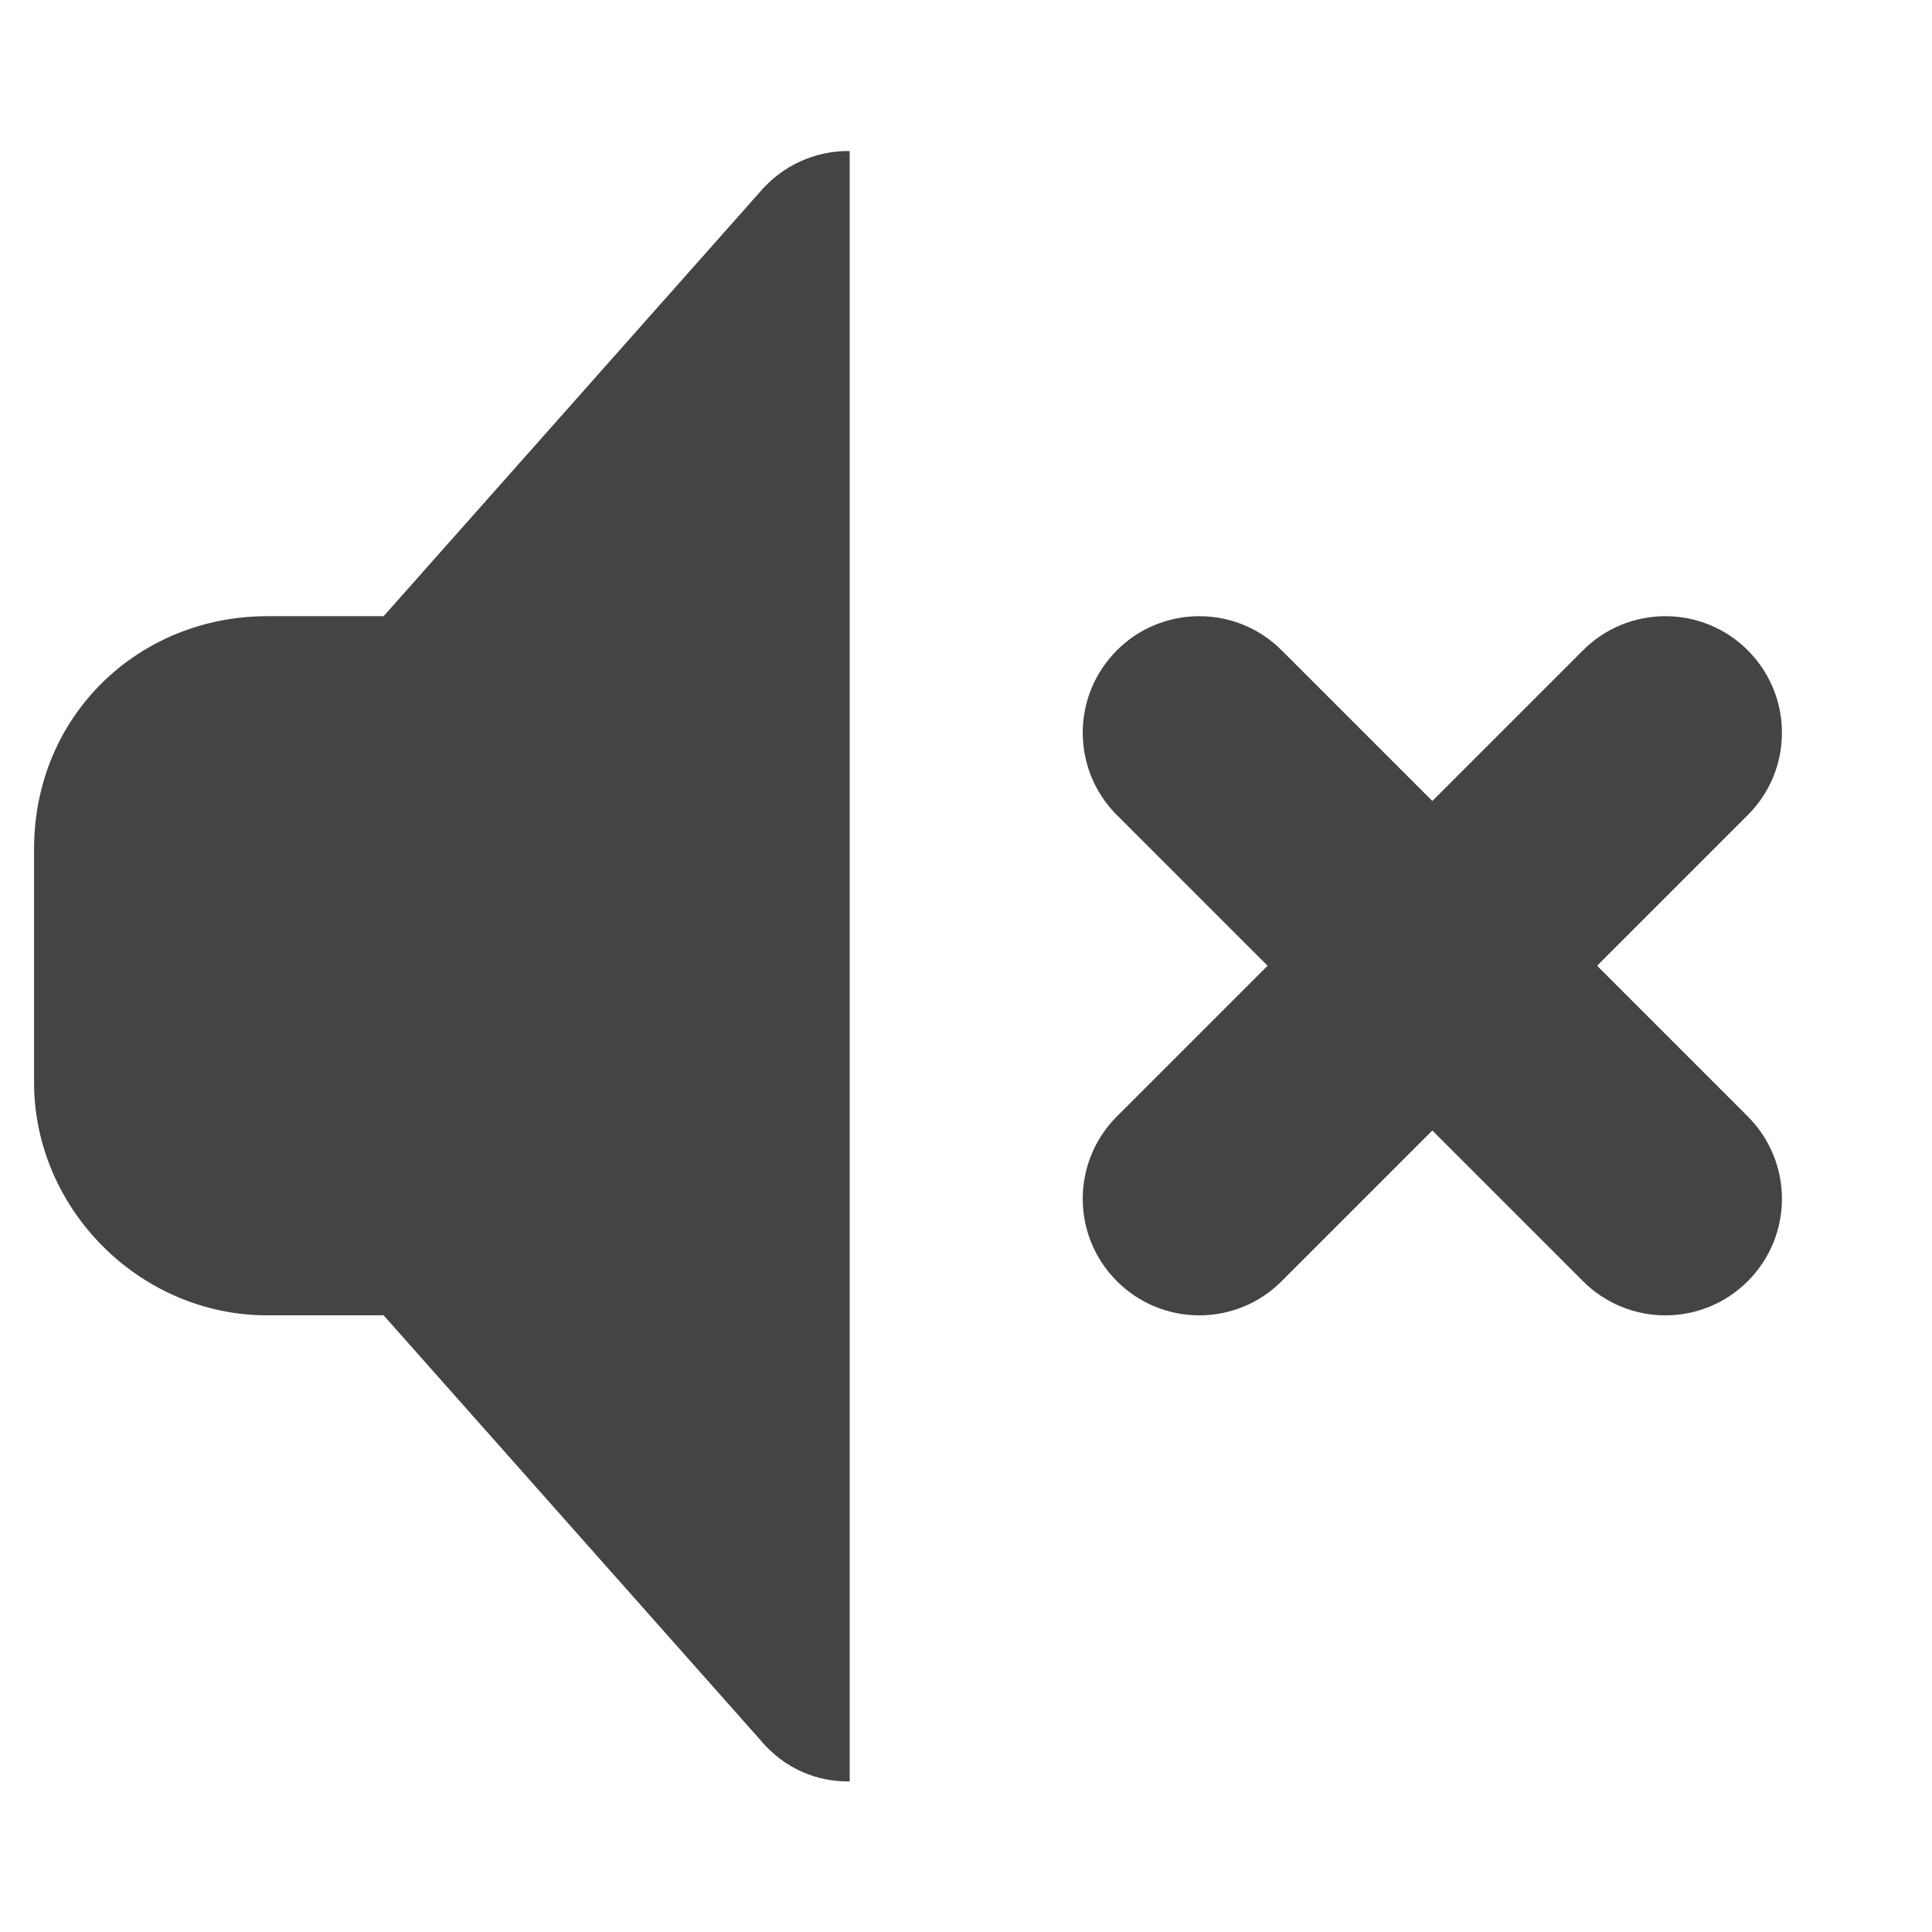 <?xml version="1.0" encoding="UTF-8" standalone="no"?>
<svg
   height="16px"
   viewBox="0 0 16 16"
   width="16px"
   version="1.1"
   id="svg8"
   sodipodi:docname="audio-volume-muted-symbolic.svg"
   inkscape:version="1.2.1 (9c6d41e410, 2022-07-14)"
   xmlns:inkscape="http://www.inkscape.org/namespaces/inkscape"
   xmlns:sodipodi="http://sodipodi.sourceforge.net/DTD/sodipodi-0.dtd"
   xmlns="http://www.w3.org/2000/svg"
   xmlns:svg="http://www.w3.org/2000/svg">
  <defs
     id="defs12" />
  <sodipodi:namedview
     id="namedview10"
     pagecolor="#ffffff"
     bordercolor="#000000"
     borderopacity="0.25"
     inkscape:showpageshadow="2"
     inkscape:pageopacity="0.0"
     inkscape:pagecheckerboard="0"
     inkscape:deskcolor="#d1d1d1"
     showgrid="false"
     inkscape:zoom="22.693708"
     inkscape:cx="8.8570806"
     inkscape:cy="11.390823"
     inkscape:current-layer="svg8" />
  <g
     fill="#2e3436"
     id="g6"
     style="fill:#444444;fill-opacity:1"
     transform="matrix(0.965,0,0,0.965,0.282,0.278)">
    <path
       d="M 7,1.008 C 6.703,1.004 6.422,1.133 6.23,1.359 L 3,5 H 2 C 0.906,5 0,5.844 0,7 v 2 c 0,1.09 0.91,2 2,2 h 1 l 3.23,3.641 C 6.441,14.895 6.723,15.004 7,15 Z m 0,0"
       id="path2"
       style="fill:#444444;fill-opacity:1" />
    <path
       d="M 10,5 C 9.734,5 9.48,5.105 9.293,5.293 c -0.391,0.391 -0.391,1.023 0,1.414 L 10.586,8 9.293,9.293 c -0.391,0.391 -0.391,1.023 0,1.414 0.391,0.391 1.023,0.391 1.414,0 L 12,9.414 l 1.293,1.293 c 0.391,0.391 1.023,0.391 1.414,0 0.391,-0.391 0.391,-1.023 0,-1.414 L 13.414,8 14.707,6.707 c 0.391,-0.391 0.391,-1.023 0,-1.414 C 14.52,5.105 14.266,5 14,5 13.734,5 13.48,5.105 13.293,5.293 L 12,6.586 10.707,5.293 C 10.52,5.105 10.266,5 10,5 Z m 0,0"
       id="path4"
       style="fill:#444444;fill-opacity:1" />
  </g>
</svg>
